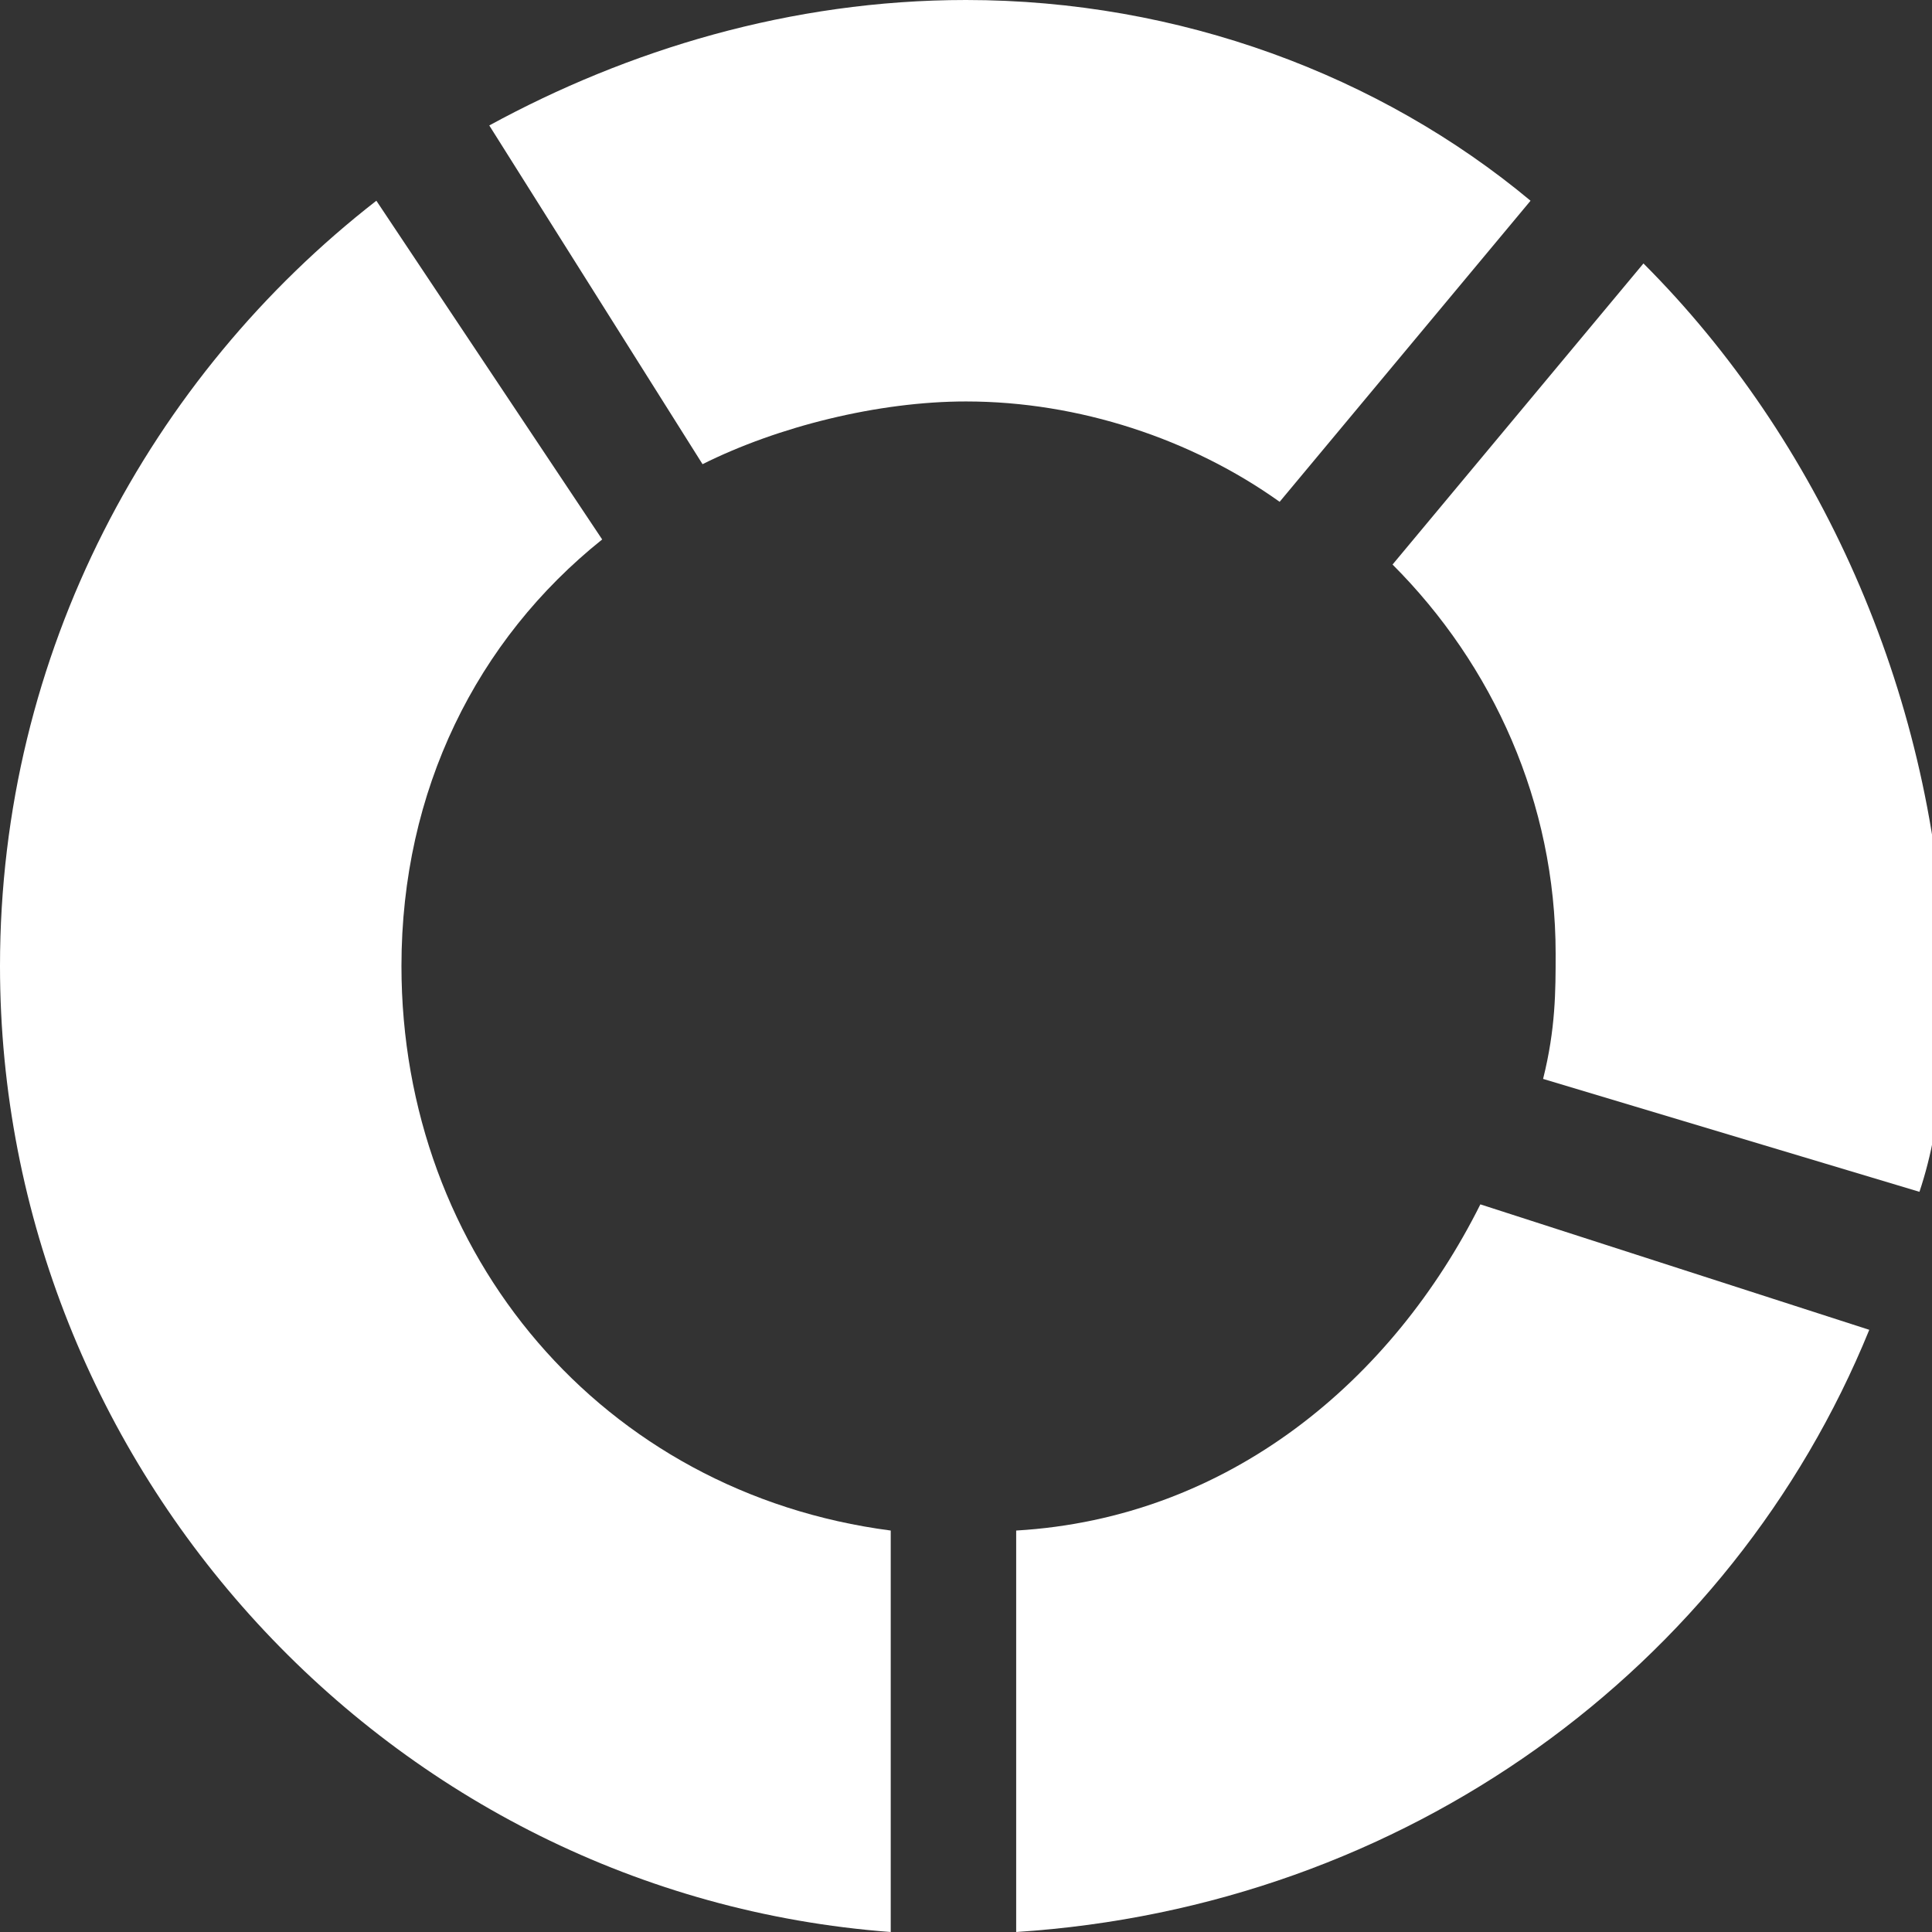 <?xml version="1.0" encoding="utf-8"?>
<!-- Generator: Adobe Illustrator 19.1.0, SVG Export Plug-In . SVG Version: 6.00 Build 0)  -->
<svg version="1.1" xmlns="http://www.w3.org/2000/svg" xmlns:xlink="http://www.w3.org/1999/xlink" x="0px" y="0px"
	 viewBox="0 0 15.4 15.4" style="enable-background:new 0 0 15.4 15.4;" xml:space="preserve">
<rect x="0" y="0" width="15.4" height="15.4" fill="#333333" stroke="none"/>
<style type="text/css">
	.st0{fill:#FFFFFF;}
	.st1{fill:#333333;}
	.st2{fill:#D0D2D3;}
	.st3{opacity:0.7;}
	.st4{opacity:0.7;fill:#FFFFFF;}
</style>
<g id="Layer_1">
	<g>
		<path class="st0" d="M13.1,2.1l-2,2.4c0.8,0.8,1.3,1.9,1.3,3.1c0,0.3,0,0.6-0.1,1l3,0.9c0.2-0.6,0.2-1.2,0.2-1.9
			C15.4,5.5,14.5,3.5,13.1,2.1z"/>
		<path class="st0" d="M5.6,3.7C6.2,3.4,7,3.2,7.7,3.2c0.9,0,1.8,0.3,2.5,0.8l2-2.4C11,0.6,9.4,0,7.7,0C6.3,0,5,0.4,3.9,1L5.6,3.7z"
			/>
		<path class="st0" d="M11.8,9.6c-0.7,1.4-2,2.5-3.7,2.6v3.2c3.1-0.2,5.7-2.1,6.8-4.8L11.8,9.6z"/>
		<path class="st0" d="M7.1,12.2C4.8,11.9,3.2,10,3.2,7.7c0-1.4,0.6-2.6,1.6-3.4L3,1.6C1.2,3,0,5.2,0,7.7c0,4,3.1,7.4,7.1,7.7V12.2z
			"/>
	</g>
</g>
<g id="Content">
</g>
</svg>
